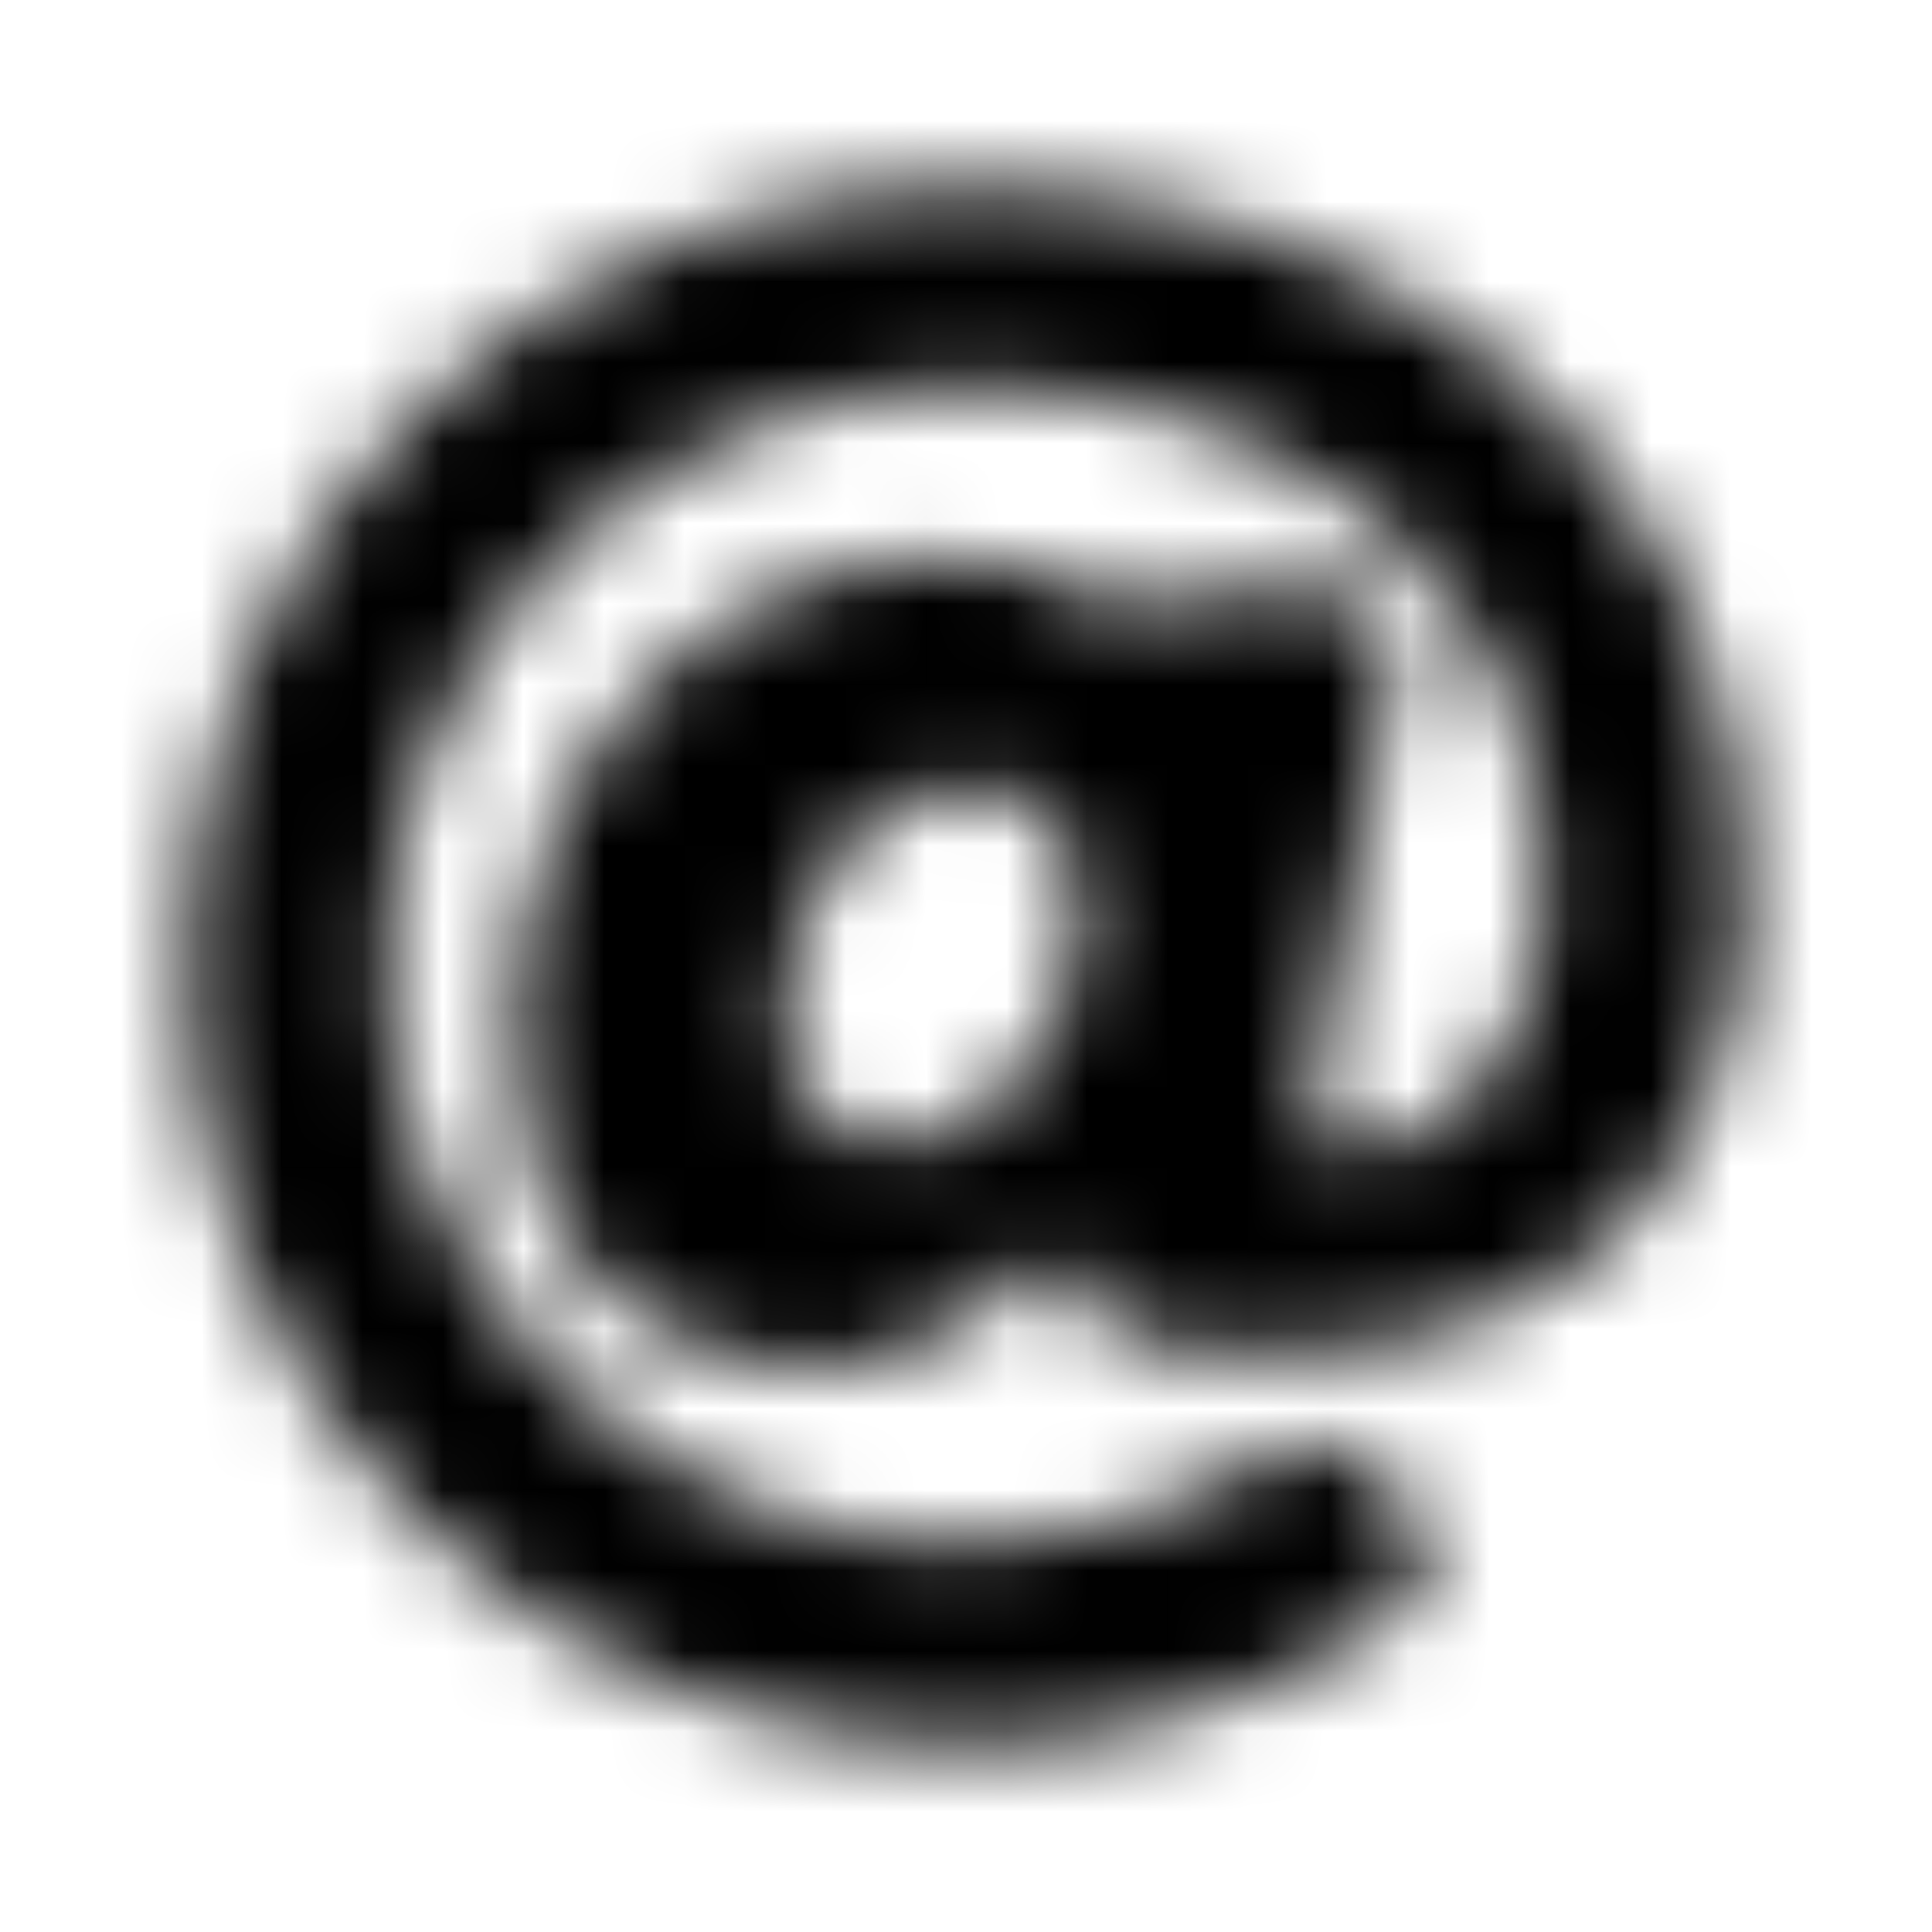 <?xml version="1.0" encoding="UTF-8"?>
<svg width="24px" height="24px" viewBox="0 0 24 24" version="1.1" xmlns="http://www.w3.org/2000/svg" xmlns:xlink="http://www.w3.org/1999/xlink">
    <!-- Generator: Sketch 52.5 (67469) - http://www.bohemiancoding.com/sketch -->
    <title>at</title>
    <desc>Created with Sketch.</desc>
    <defs>
        <path d="M12,2.312 C6.646,2.312 2.312,6.645 2.312,12 C2.312,17.354 6.645,21.688 12,21.688 C13.881,21.688 15.724,21.135 17.289,20.116 C17.758,19.811 17.861,19.168 17.506,18.735 L17.109,18.249 C16.809,17.883 16.281,17.793 15.883,18.049 C14.731,18.787 13.379,19.188 12,19.188 C8.037,19.188 4.812,15.963 4.812,12 C4.812,8.037 8.037,4.812 12,4.812 C15.912,4.812 19.188,7.063 19.188,11.062 C19.188,12.578 18.364,14.177 16.915,14.332 C16.238,14.314 16.255,13.83 16.389,13.159 L17.304,8.428 C17.416,7.85 16.973,7.312 16.384,7.312 L14.627,7.312 C14.358,7.312 14.132,7.514 14.102,7.781 L14.102,7.785 C13.528,7.085 12.522,6.934 11.759,6.934 C8.846,6.934 6.375,9.365 6.375,12.85 C6.375,15.401 7.812,16.986 10.125,16.986 C11.179,16.986 12.366,16.375 13.054,15.489 C13.426,16.821 14.641,16.821 15.816,16.821 C20.071,16.821 21.688,14.023 21.688,11.062 C21.688,5.736 17.392,2.312 12,2.312 Z M11.153,14.204 C10.284,14.204 9.744,13.594 9.744,12.612 C9.744,10.854 10.946,9.771 12.034,9.771 C12.905,9.771 13.425,10.366 13.425,11.363 C13.425,13.123 12.102,14.204 11.153,14.204 Z" id="path-1"></path>
    </defs>
    <g id="at" stroke="none" stroke-width="1" fill="none" fill-rule="evenodd">
        <mask id="mask-2" fill="white">
            <use xlink:href="#path-1"></use>
        </mask>
        <g fill-rule="nonzero"></g>
        <g id="🎨-color" mask="url(#mask-2)" fill="#000000">
            <rect id="🎨-Color" x="0" y="0" width="24" height="24"></rect>
        </g>
    </g>
</svg>